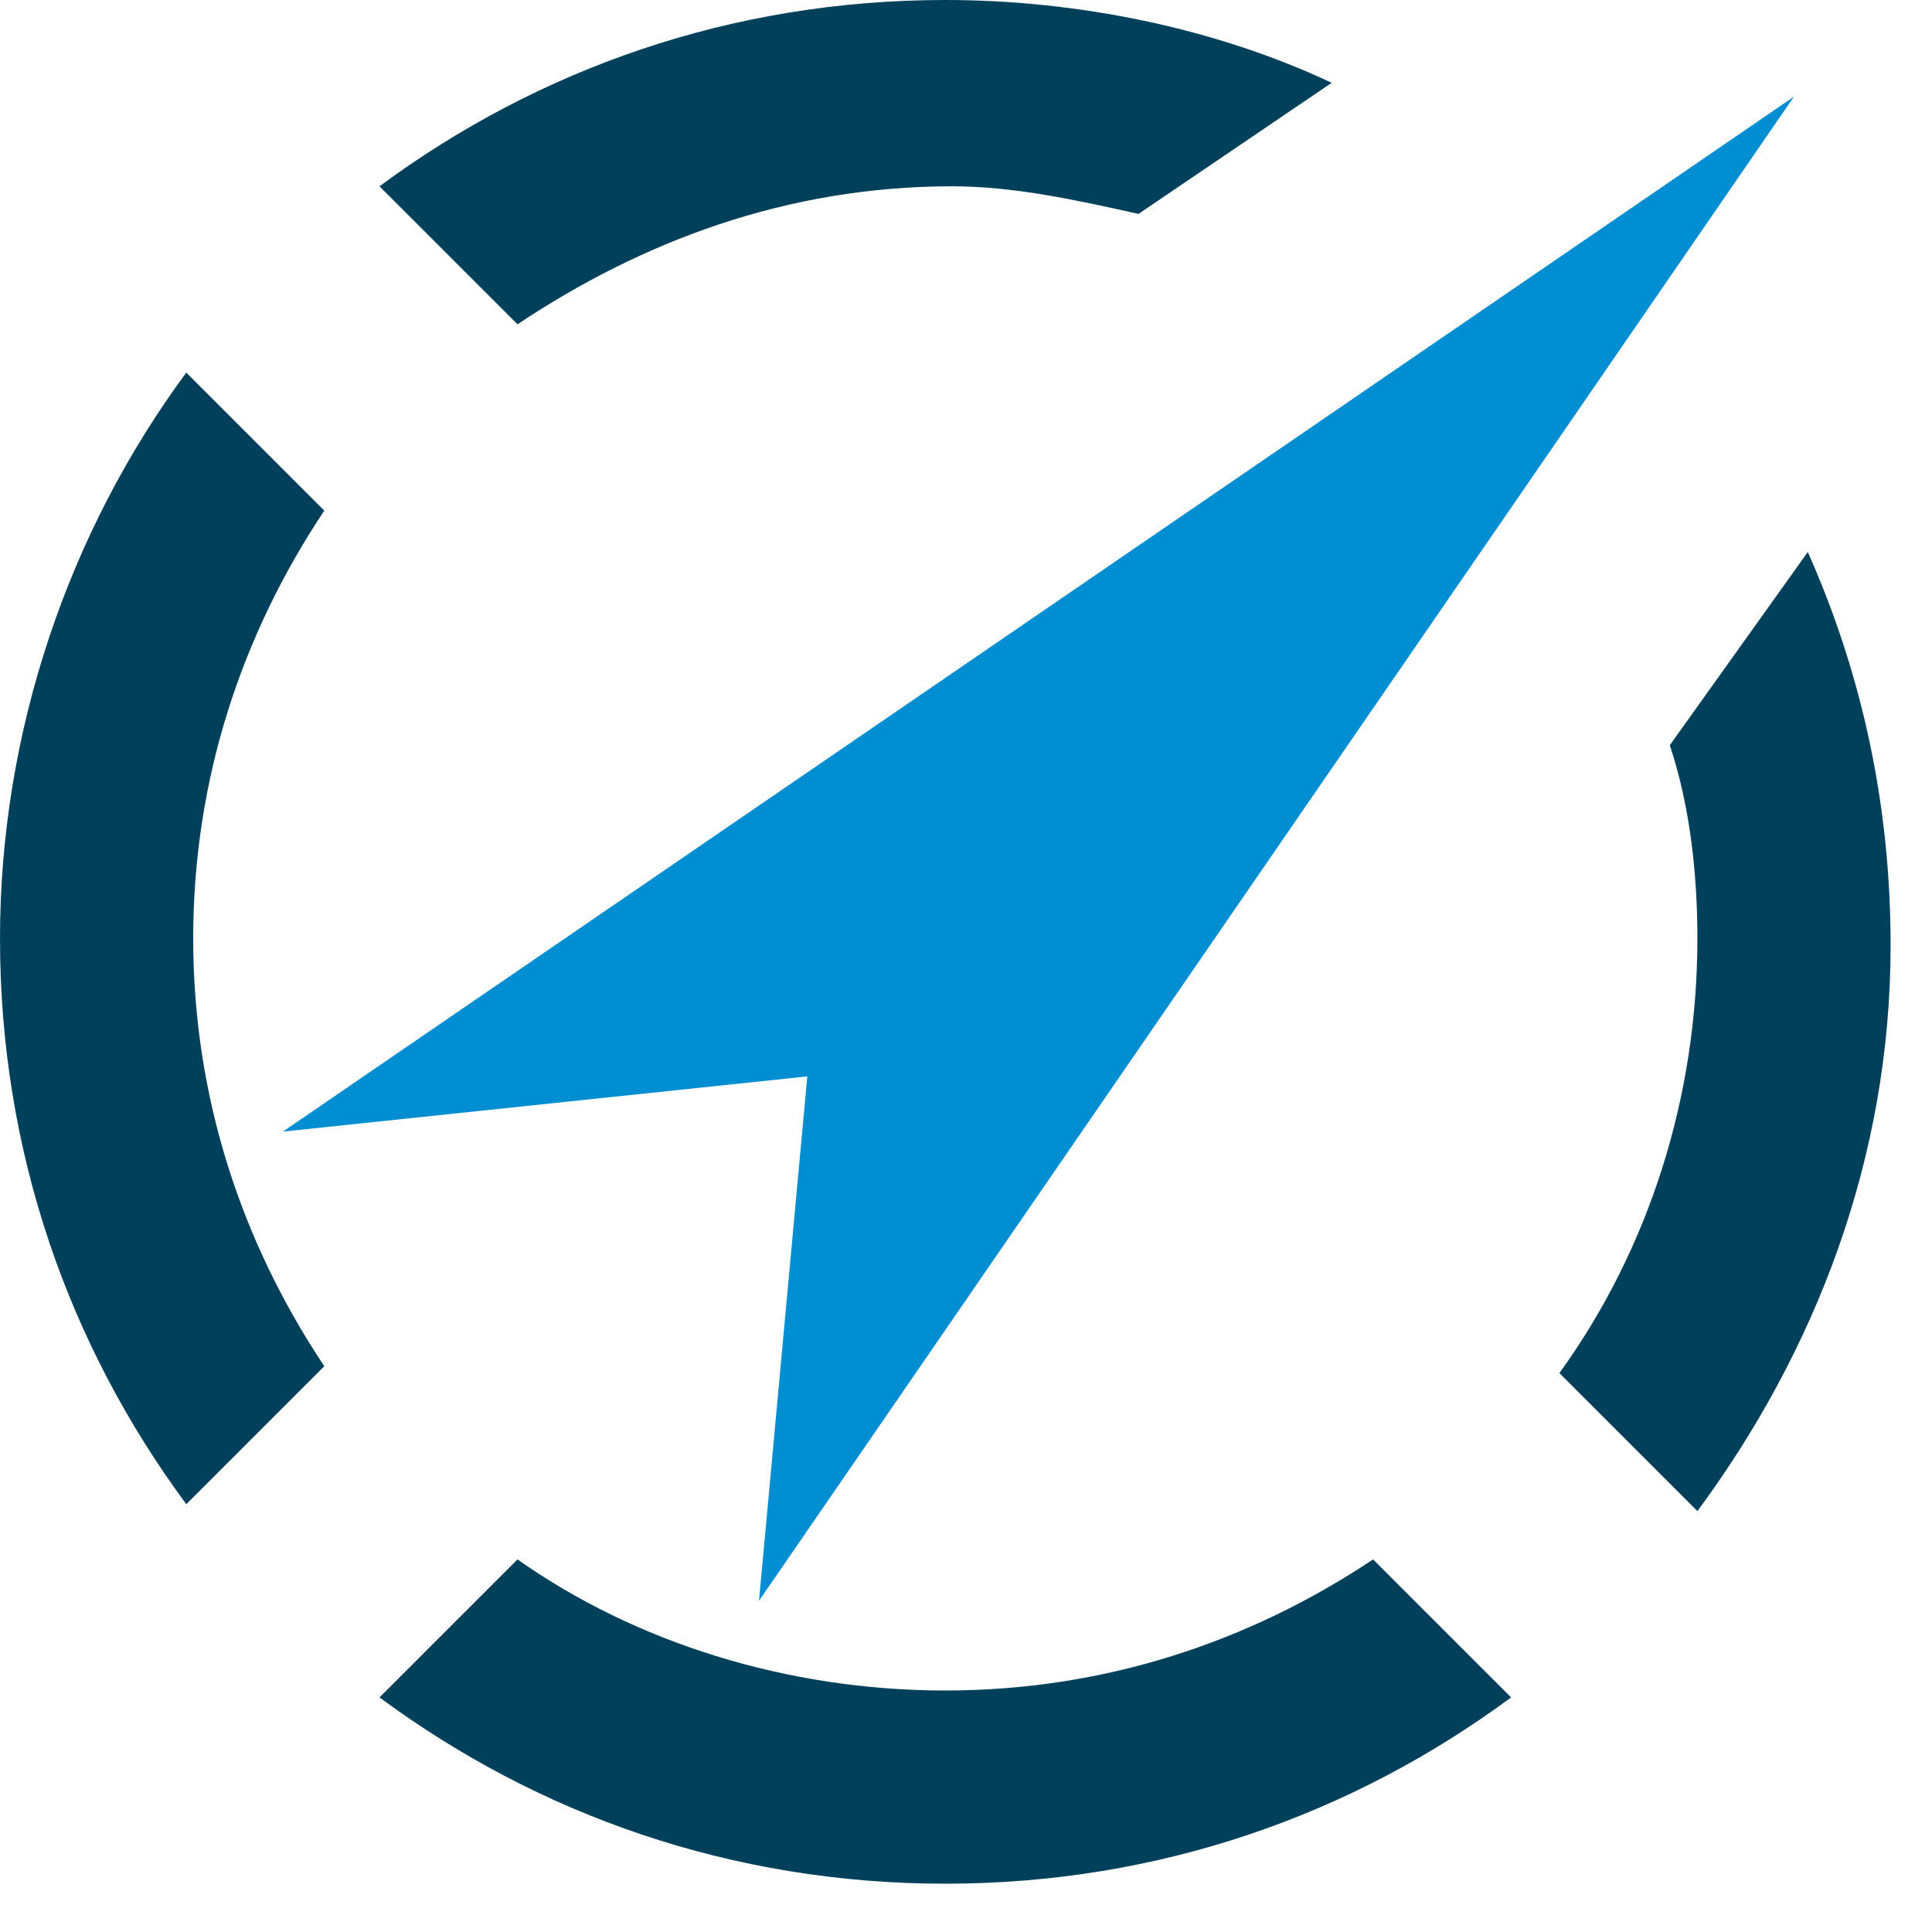 <svg width="28" height="28" viewBox="0 0 28 28" fill="none" xmlns="http://www.w3.org/2000/svg">
<path fill-rule="evenodd" clip-rule="evenodd" d="M19.9 22.6C18.1 23.8 16 24.5 13.7 24.5C11.4 24.5 9.2 23.8 7.5 22.6L5.5 24.6C7.8 26.3 10.6 27.3 13.7 27.3C16.8 27.3 19.6 26.3 21.9 24.6L19.9 22.6Z" fill="#00405A"/>
<path fill-rule="evenodd" clip-rule="evenodd" d="M4.7 19.8C3.5 18 2.8 15.9 2.8 13.6C2.8 11.3 3.5 9.2 4.7 7.4L2.7 5.4C1 7.7 0 10.6 0 13.6C0 16.7 1 19.5 2.7 21.8L4.7 19.8Z" fill="#00405A"/>
<path fill-rule="evenodd" clip-rule="evenodd" d="M19.3 1.2C17.6 0.4 15.6 0 13.7 0C10.6 0 7.8 1 5.5 2.7L7.5 4.7C9.3 3.5 11.4 2.7 13.8 2.7C14.7 2.7 15.6 2.9 16.5 3.1L19.3 1.2Z" fill="#00405A"/>
<path fill-rule="evenodd" clip-rule="evenodd" d="M26.2 8L24.2 10.8C24.5 11.7 24.6 12.7 24.6 13.6C24.6 15.9 23.9 18.1 22.6 19.9L24.6 21.9C26.3 19.6 27.4 16.8 27.4 13.7C27.4 11.7 27 9.8 26.2 8Z" fill="#00405A"/>
<path fill-rule="evenodd" clip-rule="evenodd" d="M4.1 16.4L26 1.4L11 23.2L11.7 15.6L4.1 16.4Z" fill="#008ED3"/>
</svg>
